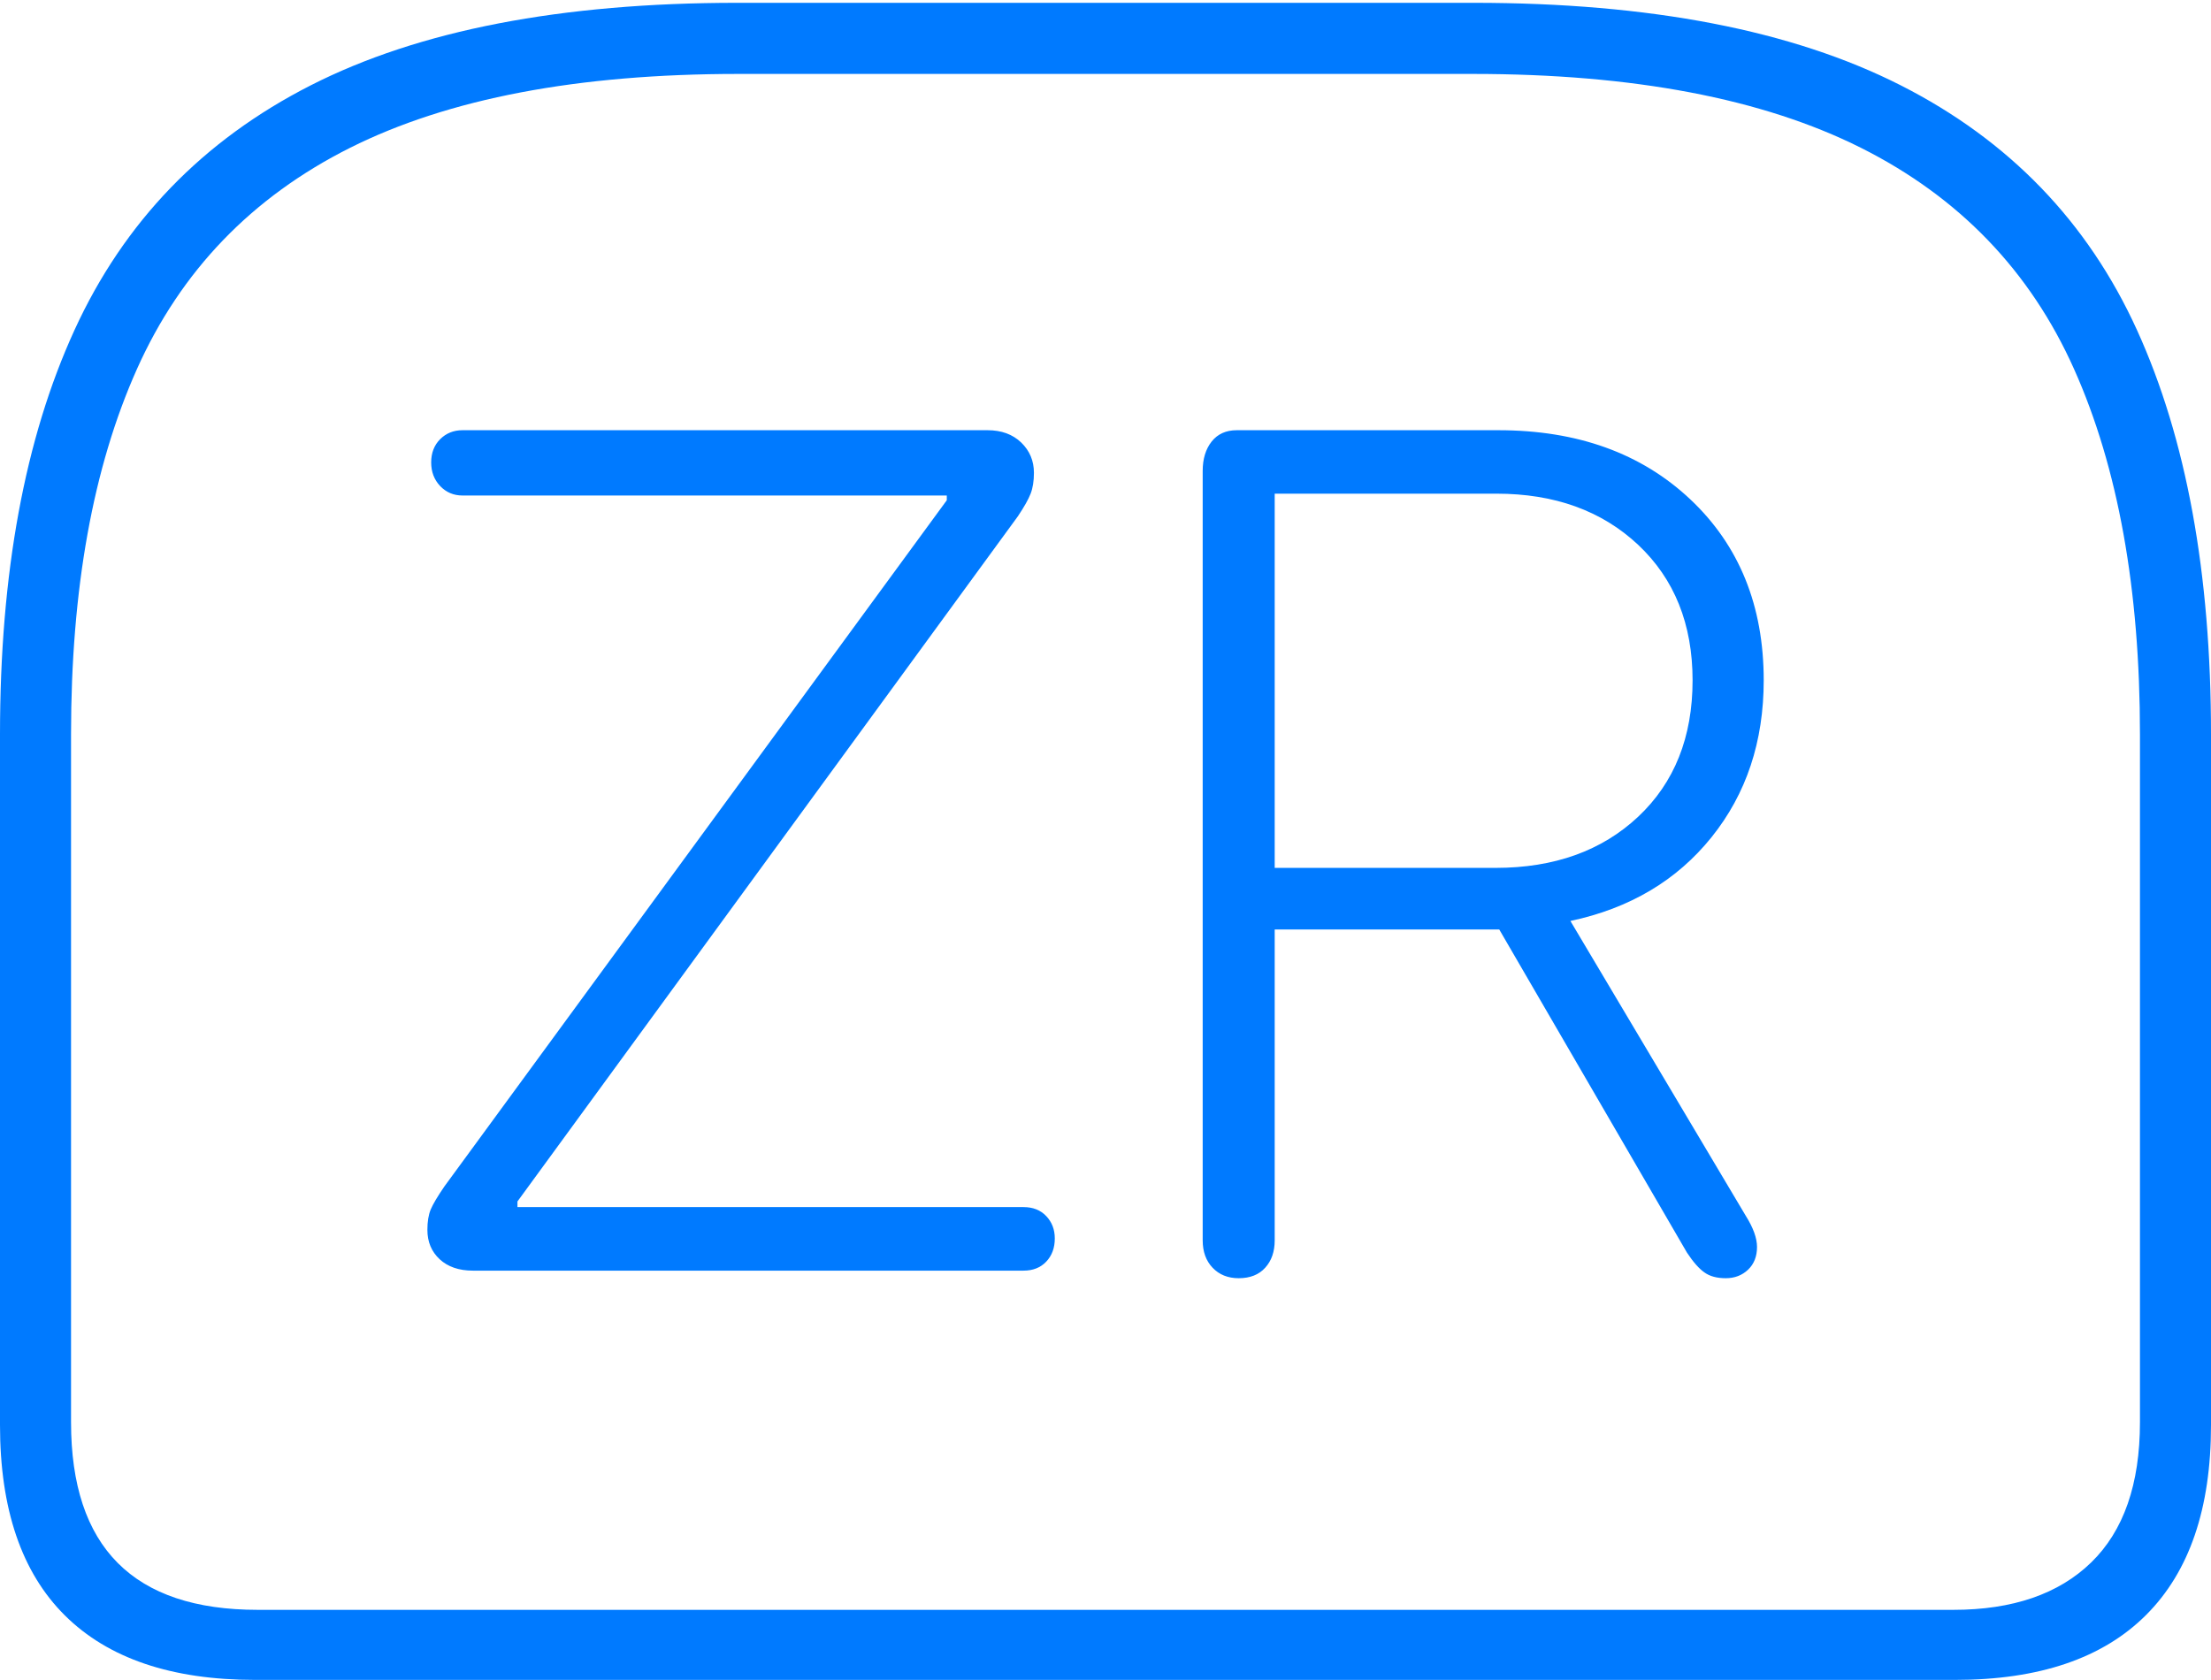 <?xml version="1.0" encoding="UTF-8"?>
<!--Generator: Apple Native CoreSVG 175-->
<!DOCTYPE svg
PUBLIC "-//W3C//DTD SVG 1.1//EN"
       "http://www.w3.org/Graphics/SVG/1.1/DTD/svg11.dtd">
<svg version="1.1" xmlns="http://www.w3.org/2000/svg" xmlns:xlink="http://www.w3.org/1999/xlink" width="22.783" height="17.314">
 <g>
  <rect height="17.314" opacity="0" width="22.783" x="0" y="0"/>
  <path d="M7.598 0.029Q4.873 0.029 3.203 0.879Q1.533 1.729 0.767 3.403Q0 5.078 0 7.568L0 14.688Q0 15.986 0.669 16.65Q1.338 17.314 2.627 17.314L20.146 17.314Q21.445 17.314 22.114 16.645Q22.783 15.977 22.783 14.688L22.783 7.568Q22.783 5.078 22.021 3.403Q21.26 1.729 19.585 0.879Q17.91 0.029 15.185 0.029ZM7.607 0.762L15.176 0.762Q17.656 0.762 19.175 1.523Q20.693 2.285 21.372 3.804Q22.051 5.322 22.051 7.568L22.051 14.658Q22.051 15.615 21.548 16.104Q21.045 16.592 20.127 16.592L2.656 16.592Q0.732 16.592 0.732 14.658L0.732 7.568Q0.732 5.322 1.411 3.804Q2.09 2.285 3.608 1.523Q5.127 0.762 7.607 0.762ZM4.873 13.096L10.547 13.096Q10.693 13.096 10.781 13.003Q10.869 12.91 10.869 12.764Q10.869 12.627 10.781 12.534Q10.693 12.441 10.547 12.441L5.332 12.441L5.332 12.383L10.488 5.322Q10.586 5.176 10.62 5.088Q10.654 5 10.654 4.873Q10.654 4.688 10.523 4.561Q10.391 4.434 10.176 4.434L4.766 4.434Q4.629 4.434 4.536 4.526Q4.443 4.619 4.443 4.766Q4.443 4.912 4.536 5.01Q4.629 5.107 4.766 5.107L9.756 5.107L9.756 5.156L4.58 12.227Q4.473 12.383 4.438 12.466Q4.404 12.549 4.404 12.676Q4.404 12.861 4.531 12.979Q4.658 13.096 4.873 13.096ZM12.764 13.174Q12.94 13.174 13.037 13.066Q13.135 12.959 13.135 12.783L13.135 9.58L15.449 9.58L17.383 12.91Q17.48 13.057 17.564 13.115Q17.646 13.174 17.783 13.174Q17.92 13.174 18.013 13.086Q18.105 12.998 18.105 12.852Q18.105 12.715 17.988 12.529L16.182 9.492Q17.1 9.297 17.637 8.628Q18.174 7.959 18.174 7.012Q18.174 5.859 17.417 5.146Q16.66 4.434 15.44 4.434L12.744 4.434Q12.578 4.434 12.485 4.551Q12.393 4.668 12.393 4.854L12.393 12.783Q12.393 12.959 12.495 13.066Q12.598 13.174 12.764 13.174ZM13.135 8.945L13.135 5.088L15.42 5.088Q16.318 5.088 16.88 5.615Q17.441 6.143 17.441 7.012Q17.441 7.891 16.88 8.418Q16.318 8.945 15.41 8.945Z" fill="#007aff"/>
 </g>
</svg>
